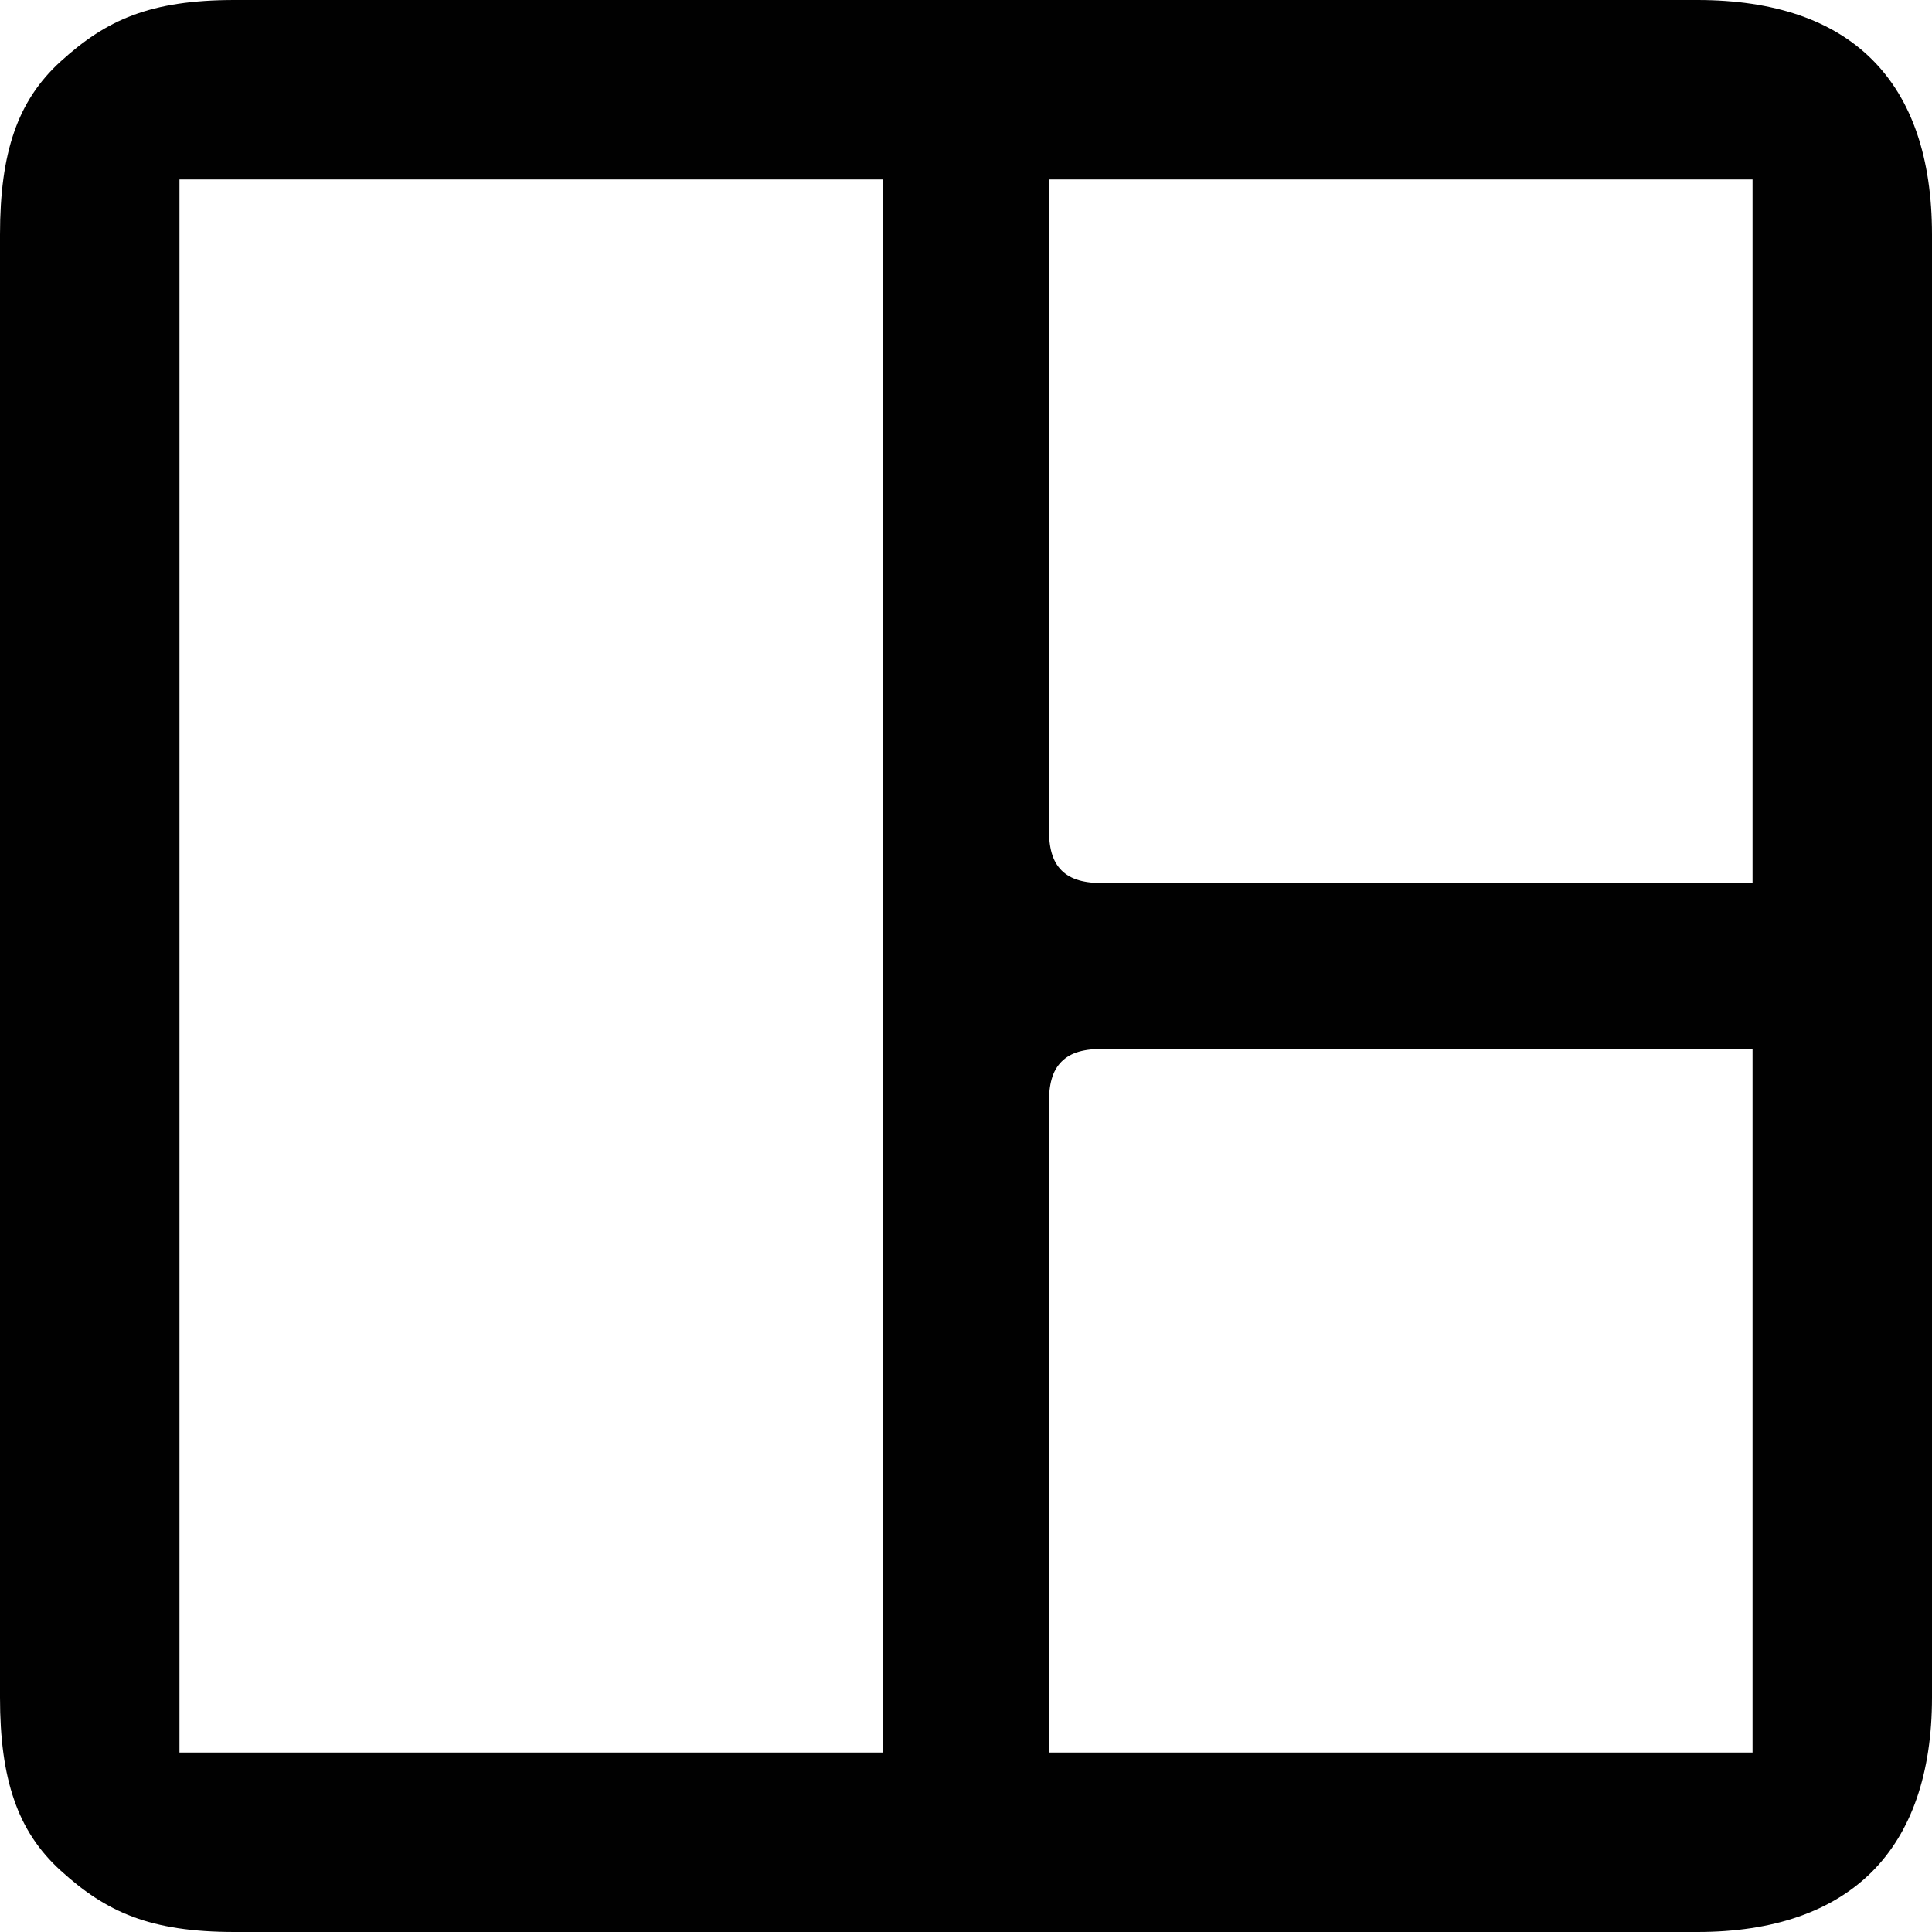 <svg width="17" height="17" viewBox="0 0 17 17" fill="none" xmlns="http://www.w3.org/2000/svg">
<g clip-path="url(#clip0_386_1674)">
<path fill-rule="evenodd" clip-rule="evenodd" d="M9.229 9.714C9.229 9.541 9.259 9.423 9.341 9.341C9.423 9.259 9.541 9.229 9.714 9.229H15.421V15.421H9.229V9.714ZM1.7 1.579H7.771V15.421H1.579V1.579H1.7ZM9.229 7.286V1.579H15.421V7.771H9.714C9.541 7.771 9.423 7.74 9.341 7.659C9.259 7.577 9.229 7.459 9.229 7.286ZM0 2.064V14.936C0 15.294 0.038 15.59 0.125 15.839C0.209 16.084 0.342 16.285 0.533 16.459C0.735 16.643 0.934 16.779 1.171 16.867C1.41 16.956 1.693 17 2.064 17H14.936C15.606 17 16.123 16.818 16.471 16.471C16.818 16.124 17 15.606 17 14.936V2.064C17 0.713 16.287 0 14.936 0H2.064C1.693 0 1.41 0.044 1.171 0.133C0.934 0.221 0.735 0.357 0.533 0.541C0.342 0.715 0.209 0.917 0.125 1.16C0.038 1.41 0 1.706 0 2.064Z" fill="#010101"/>
</g>
<defs>
<clipPath id="clip0_386_1674">
<rect width="17" height="17" fill="white"/>
</clipPath>
</defs>
</svg>
